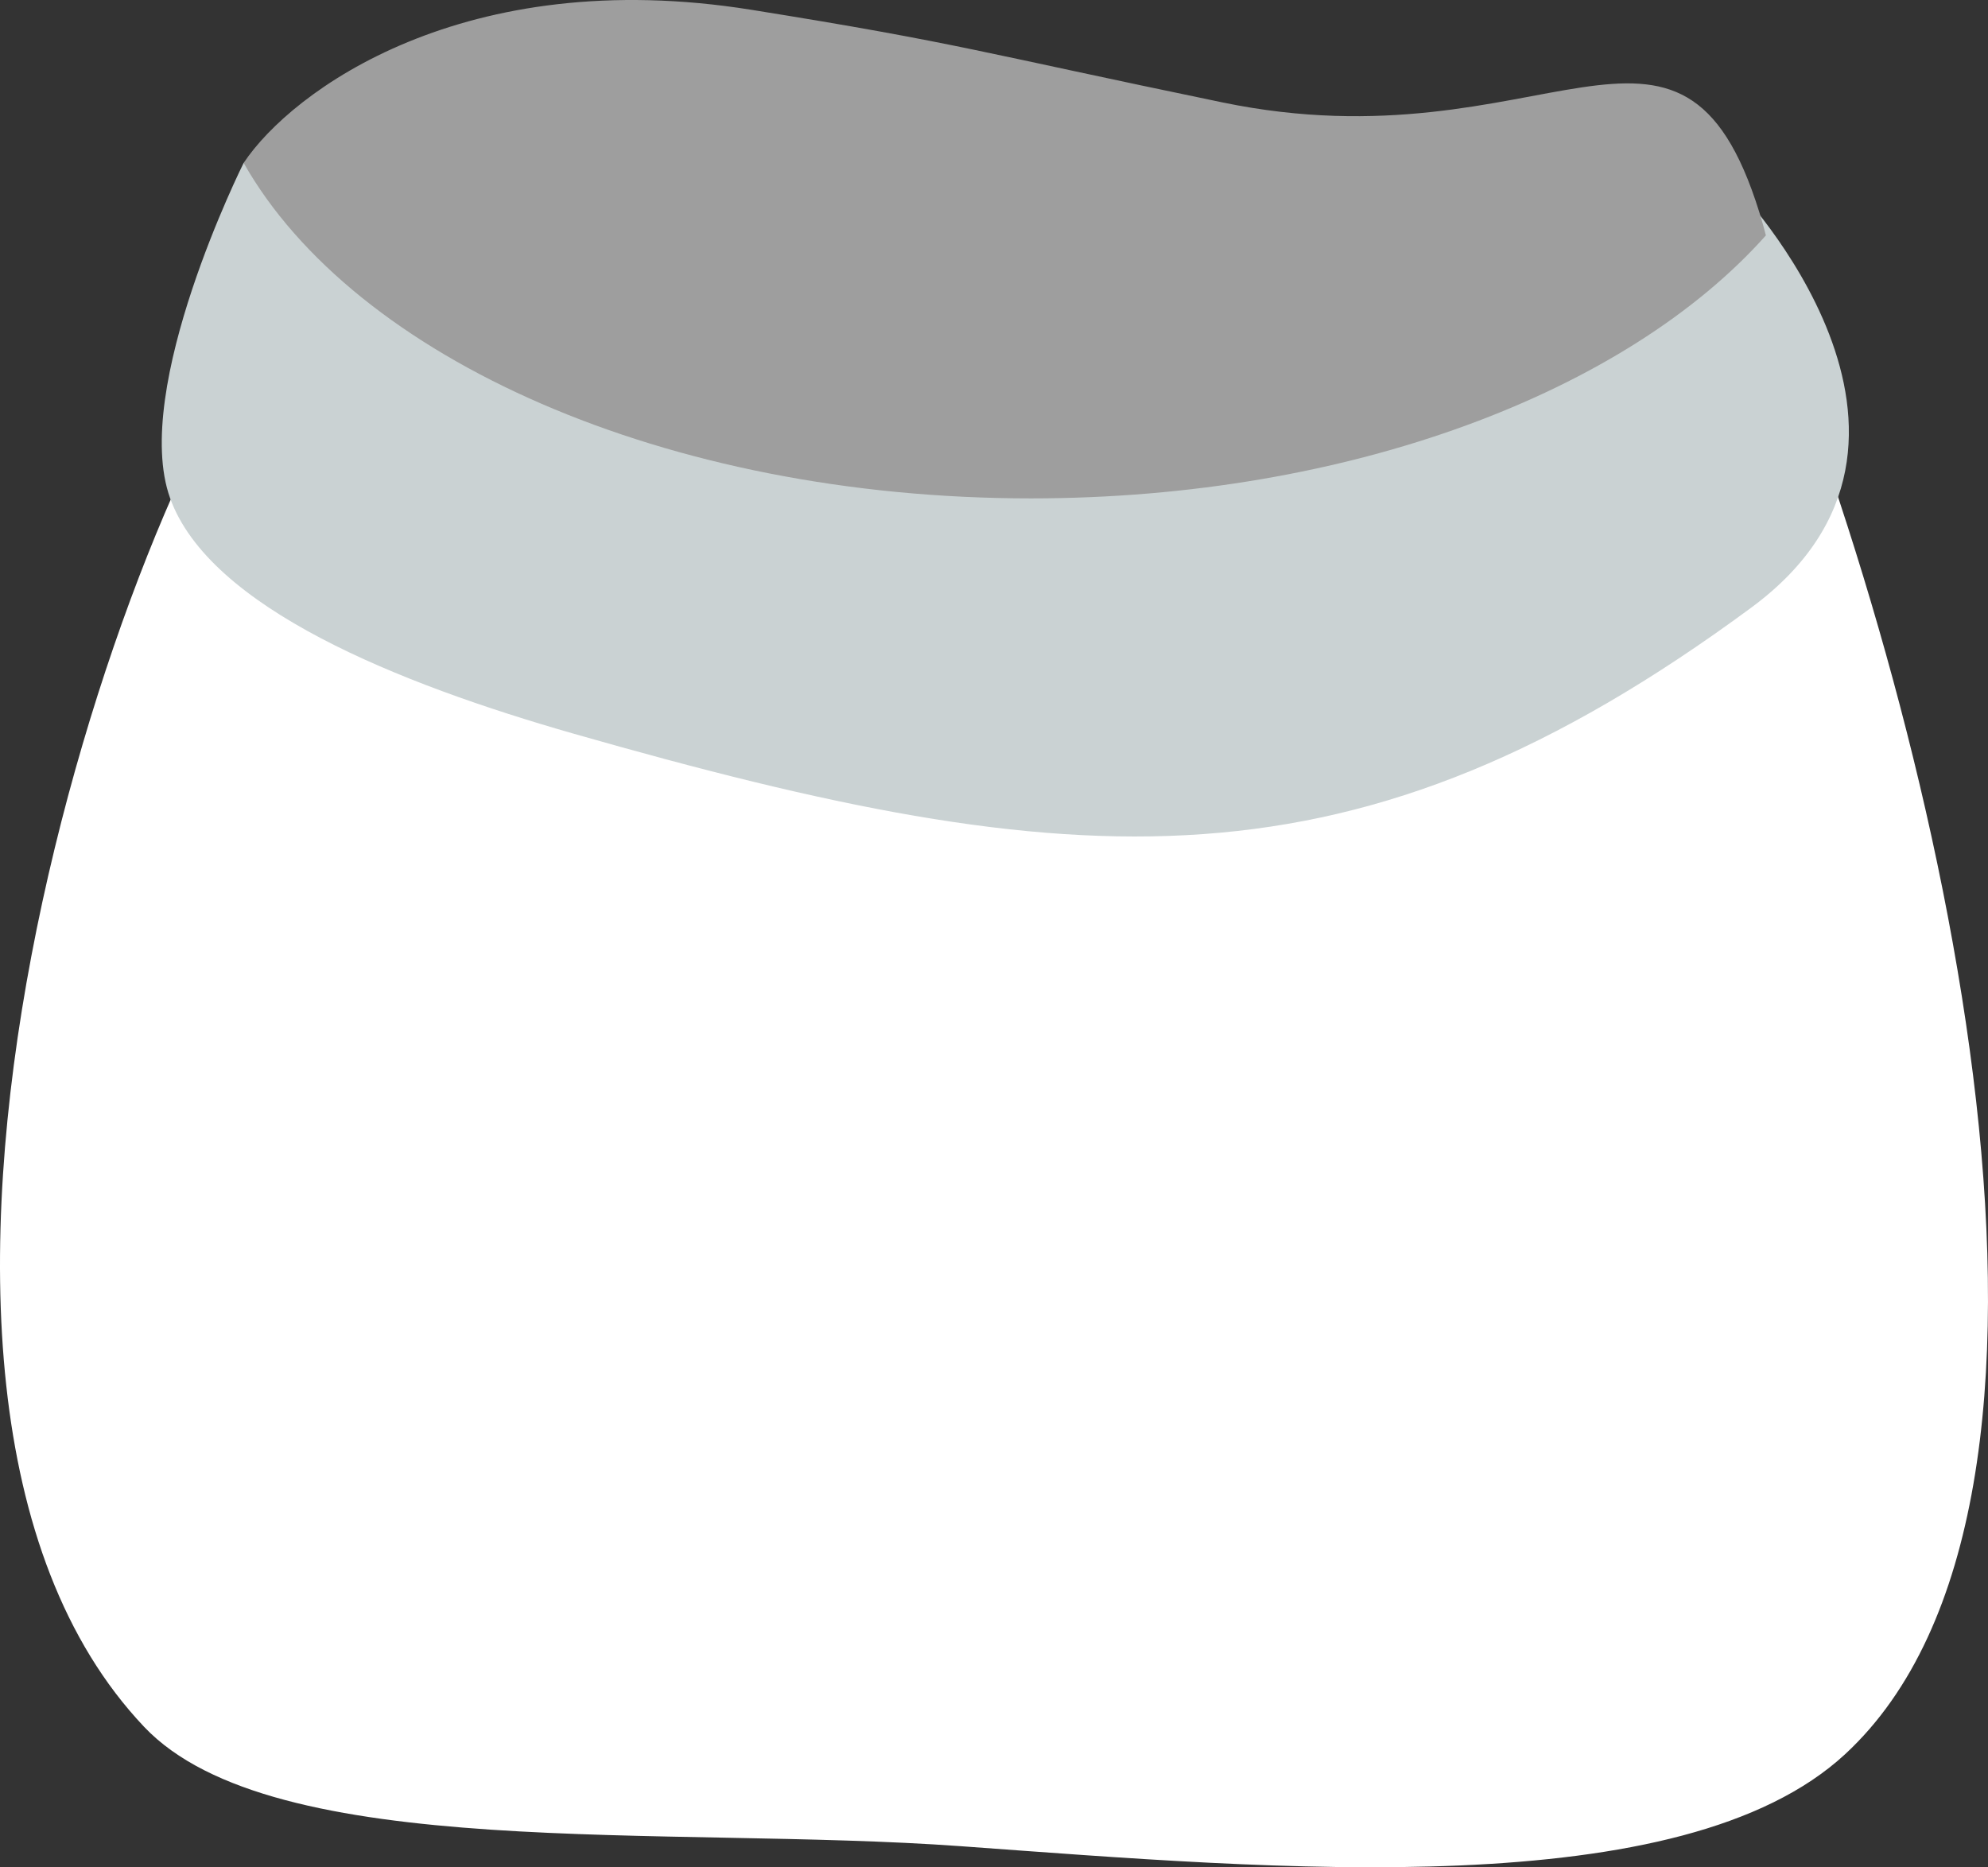 <?xml version="1.0" encoding="utf-8"?>
<!-- Generator: Adobe Illustrator 27.0.0, SVG Export Plug-In . SVG Version: 6.00 Build 0)  -->
<svg version="1.1" xmlns="http://www.w3.org/2000/svg" xmlns:xlink="http://www.w3.org/1999/xlink" x="0px" y="0px"
	 viewBox="0 0 265.629 249.513" enable-background="new 0 0 265.629 249.513" xml:space="preserve">
<rect x="0" y="0" width="265.629" height="249.513" fill="#333333" stroke="none"/>
<g id="sack_x5F_bag_x5F_open_x5F_white">
	<g id="sack_x5F_bag_x5F_open_x5F_white_00000038376242613695258980000010507049606080099975_">
		<path fill="#FFFFFF" d="M37.587,40.796C16.376,65.071-24.114,184.933,19.25,230.741c17.262,18.235,69.887,13.11,109.206,15.963
			c42.13,3.057,96.263,7.894,118.09-12.307c36.378-33.669,13.929-133.984-10.939-195.233
			C234.935,37.508,39.267,38.873,37.587,40.796z"/>
		<path fill="#CAD2D3" d="M32.554,21.773c0,0-15.087,30.164-9.827,44.789s30.375,24.75,54,31.5
			c67.249,19.214,104.394,22.133,157.28-16.875c30.505-22.5-2.104-56.25-2.104-56.25l-90.464,30.375L32.554,21.773z"/>
		<path fill="#9E9E9E" d="M137.757,66.597c42.606,0,79.597-14.245,98.195-35.141c-0.247-0.976-0.542-2.017-0.894-3.144
			c-10.519-33.75-28.779-5.743-71.708-14.625c-32.625-6.75-34.875-7.875-62.936-12.375c-38.392-6.157-61.441,10.826-67.86,20.461
			C47.333,47.829,88.85,66.597,137.757,66.597z"/>
	</g>
</g>
<g id="Layer_1">
</g>
</svg>
